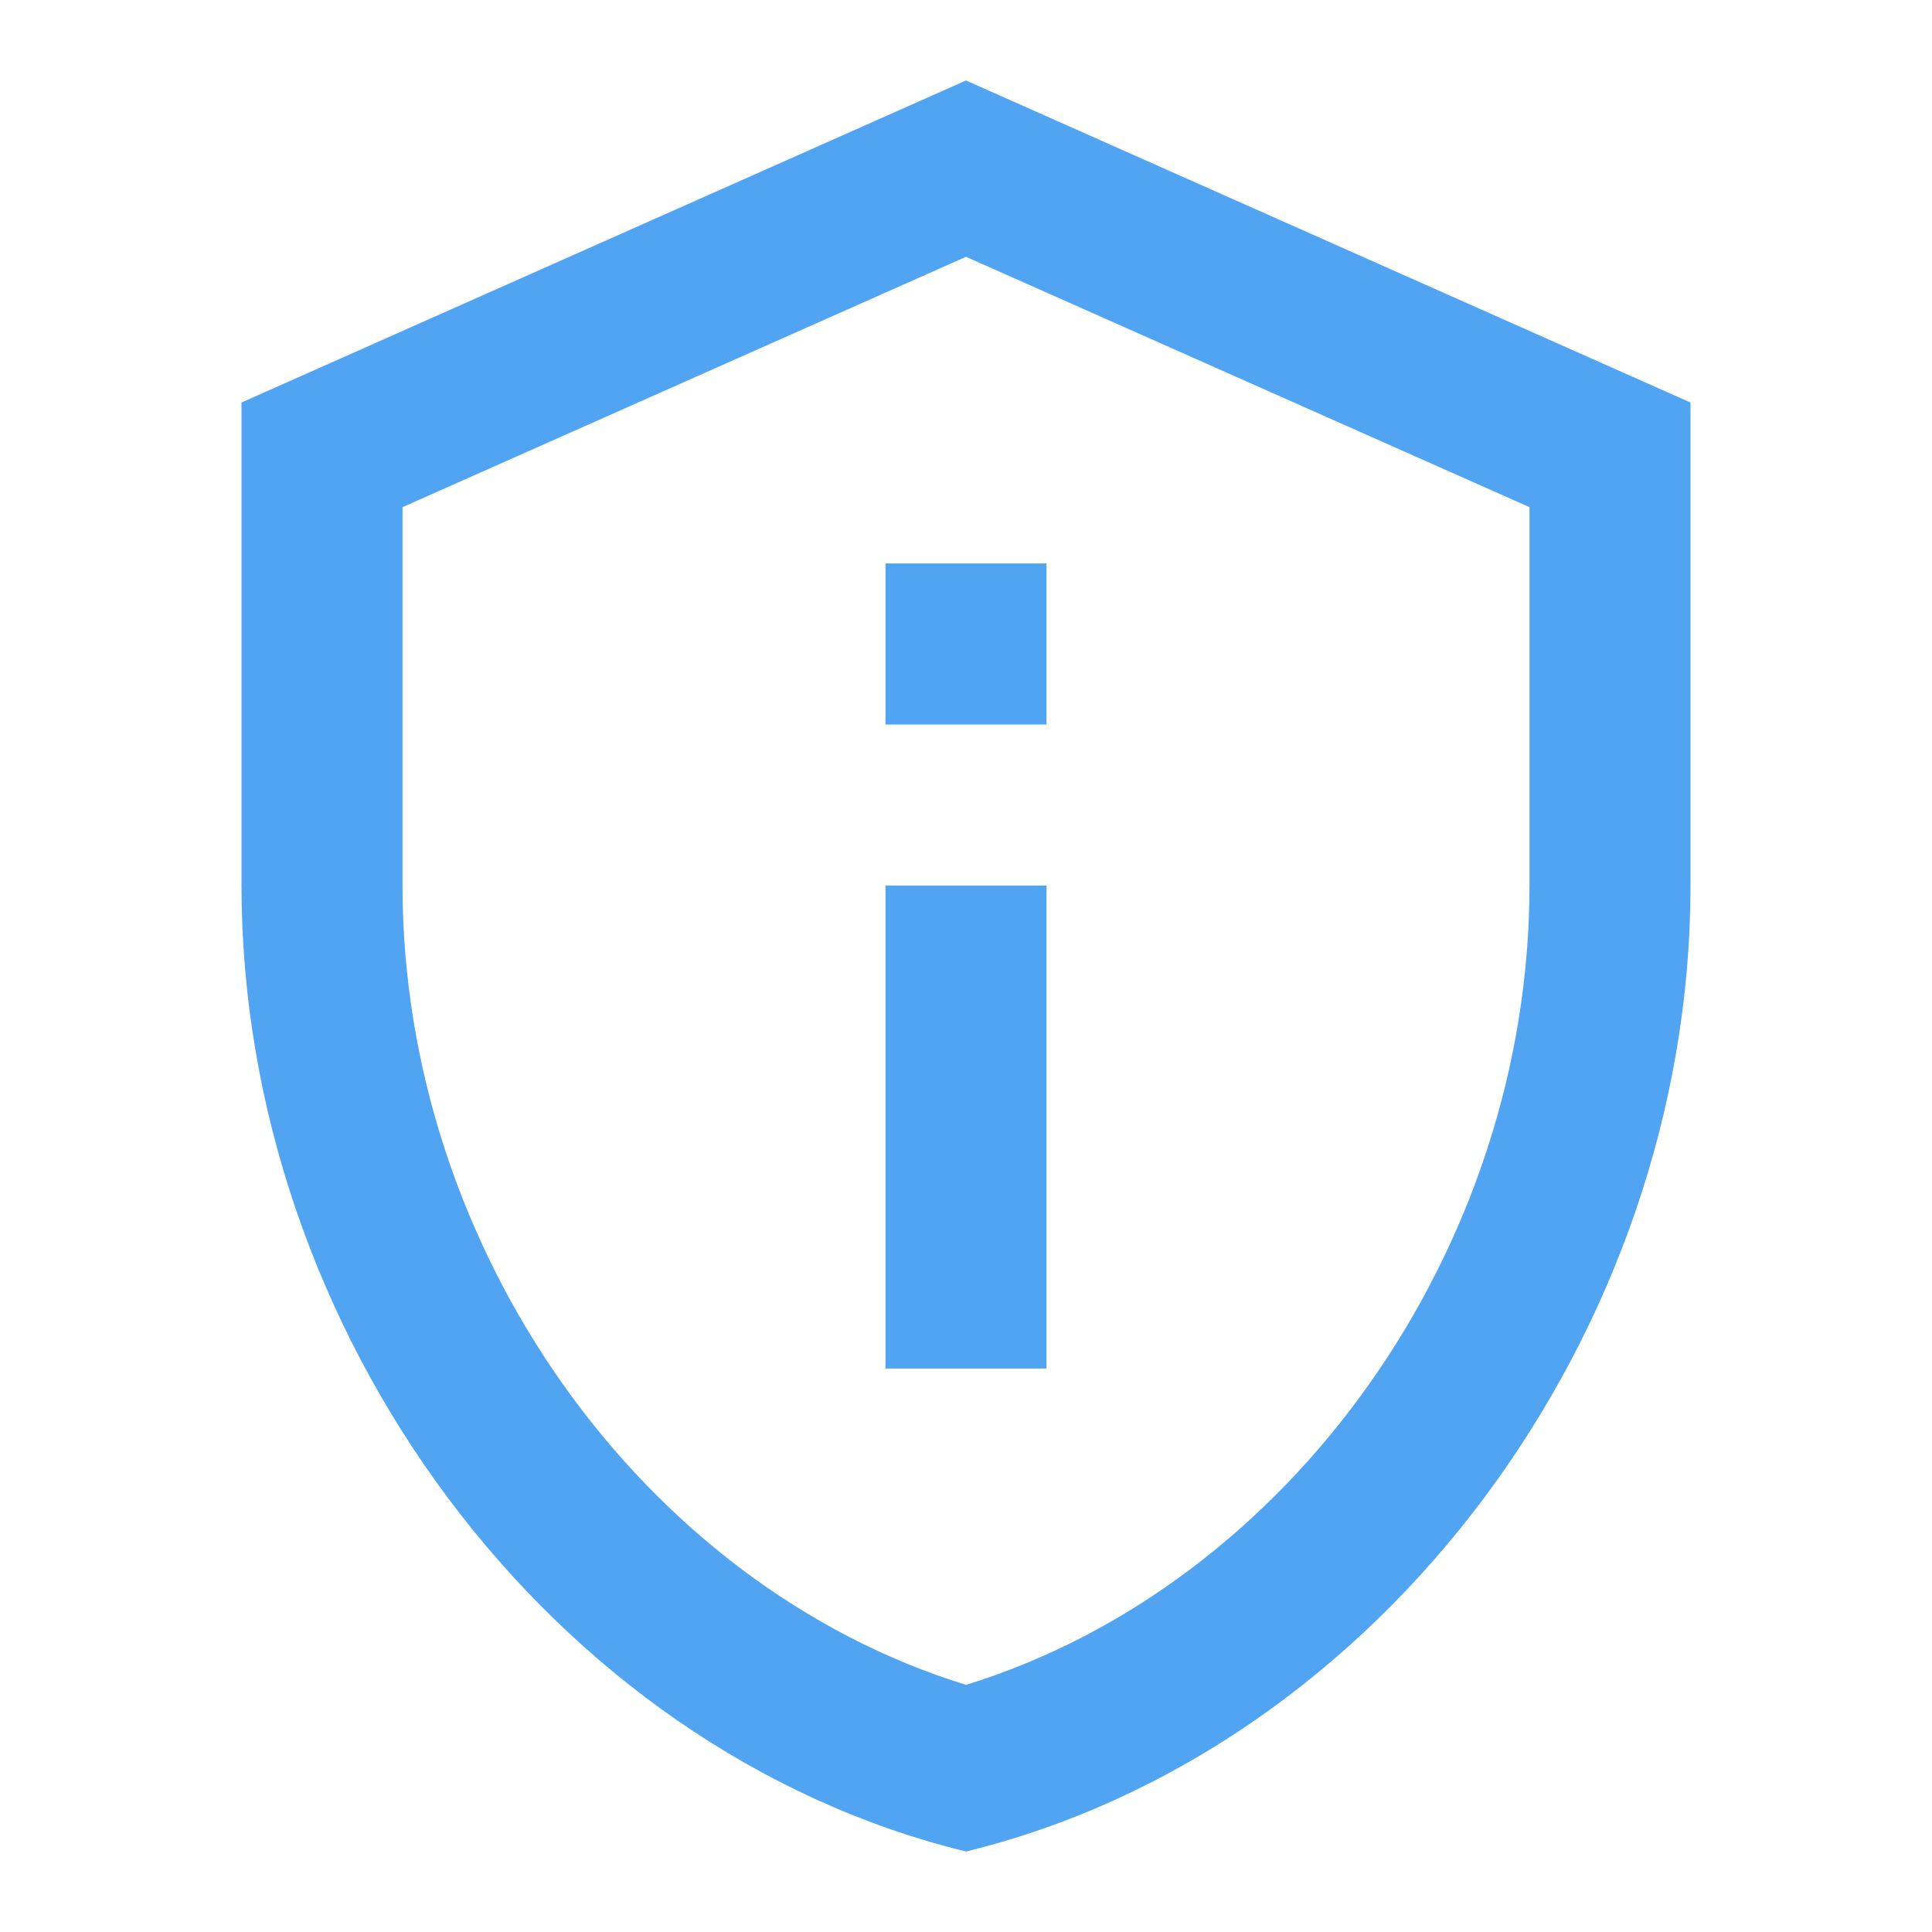<svg width="50" height="50" viewBox="0 0 50 50" fill="none" xmlns="http://www.w3.org/2000/svg">
<path d="M25 6.646L39.583 13.125V22.917C39.583 32.333 33.375 41.021 25 43.604C16.625 41.021 10.417 32.333 10.417 22.917V13.125L25 6.646ZM25 2.083L6.25 10.417V22.917C6.25 34.479 14.25 45.292 25 47.917C35.75 45.292 43.75 34.479 43.75 22.917V10.417L25 2.083ZM22.917 14.583H27.083V18.75H22.917V14.583ZM22.917 22.917H27.083V35.417H22.917V22.917Z" fill="#51A4F1"/>
</svg>
